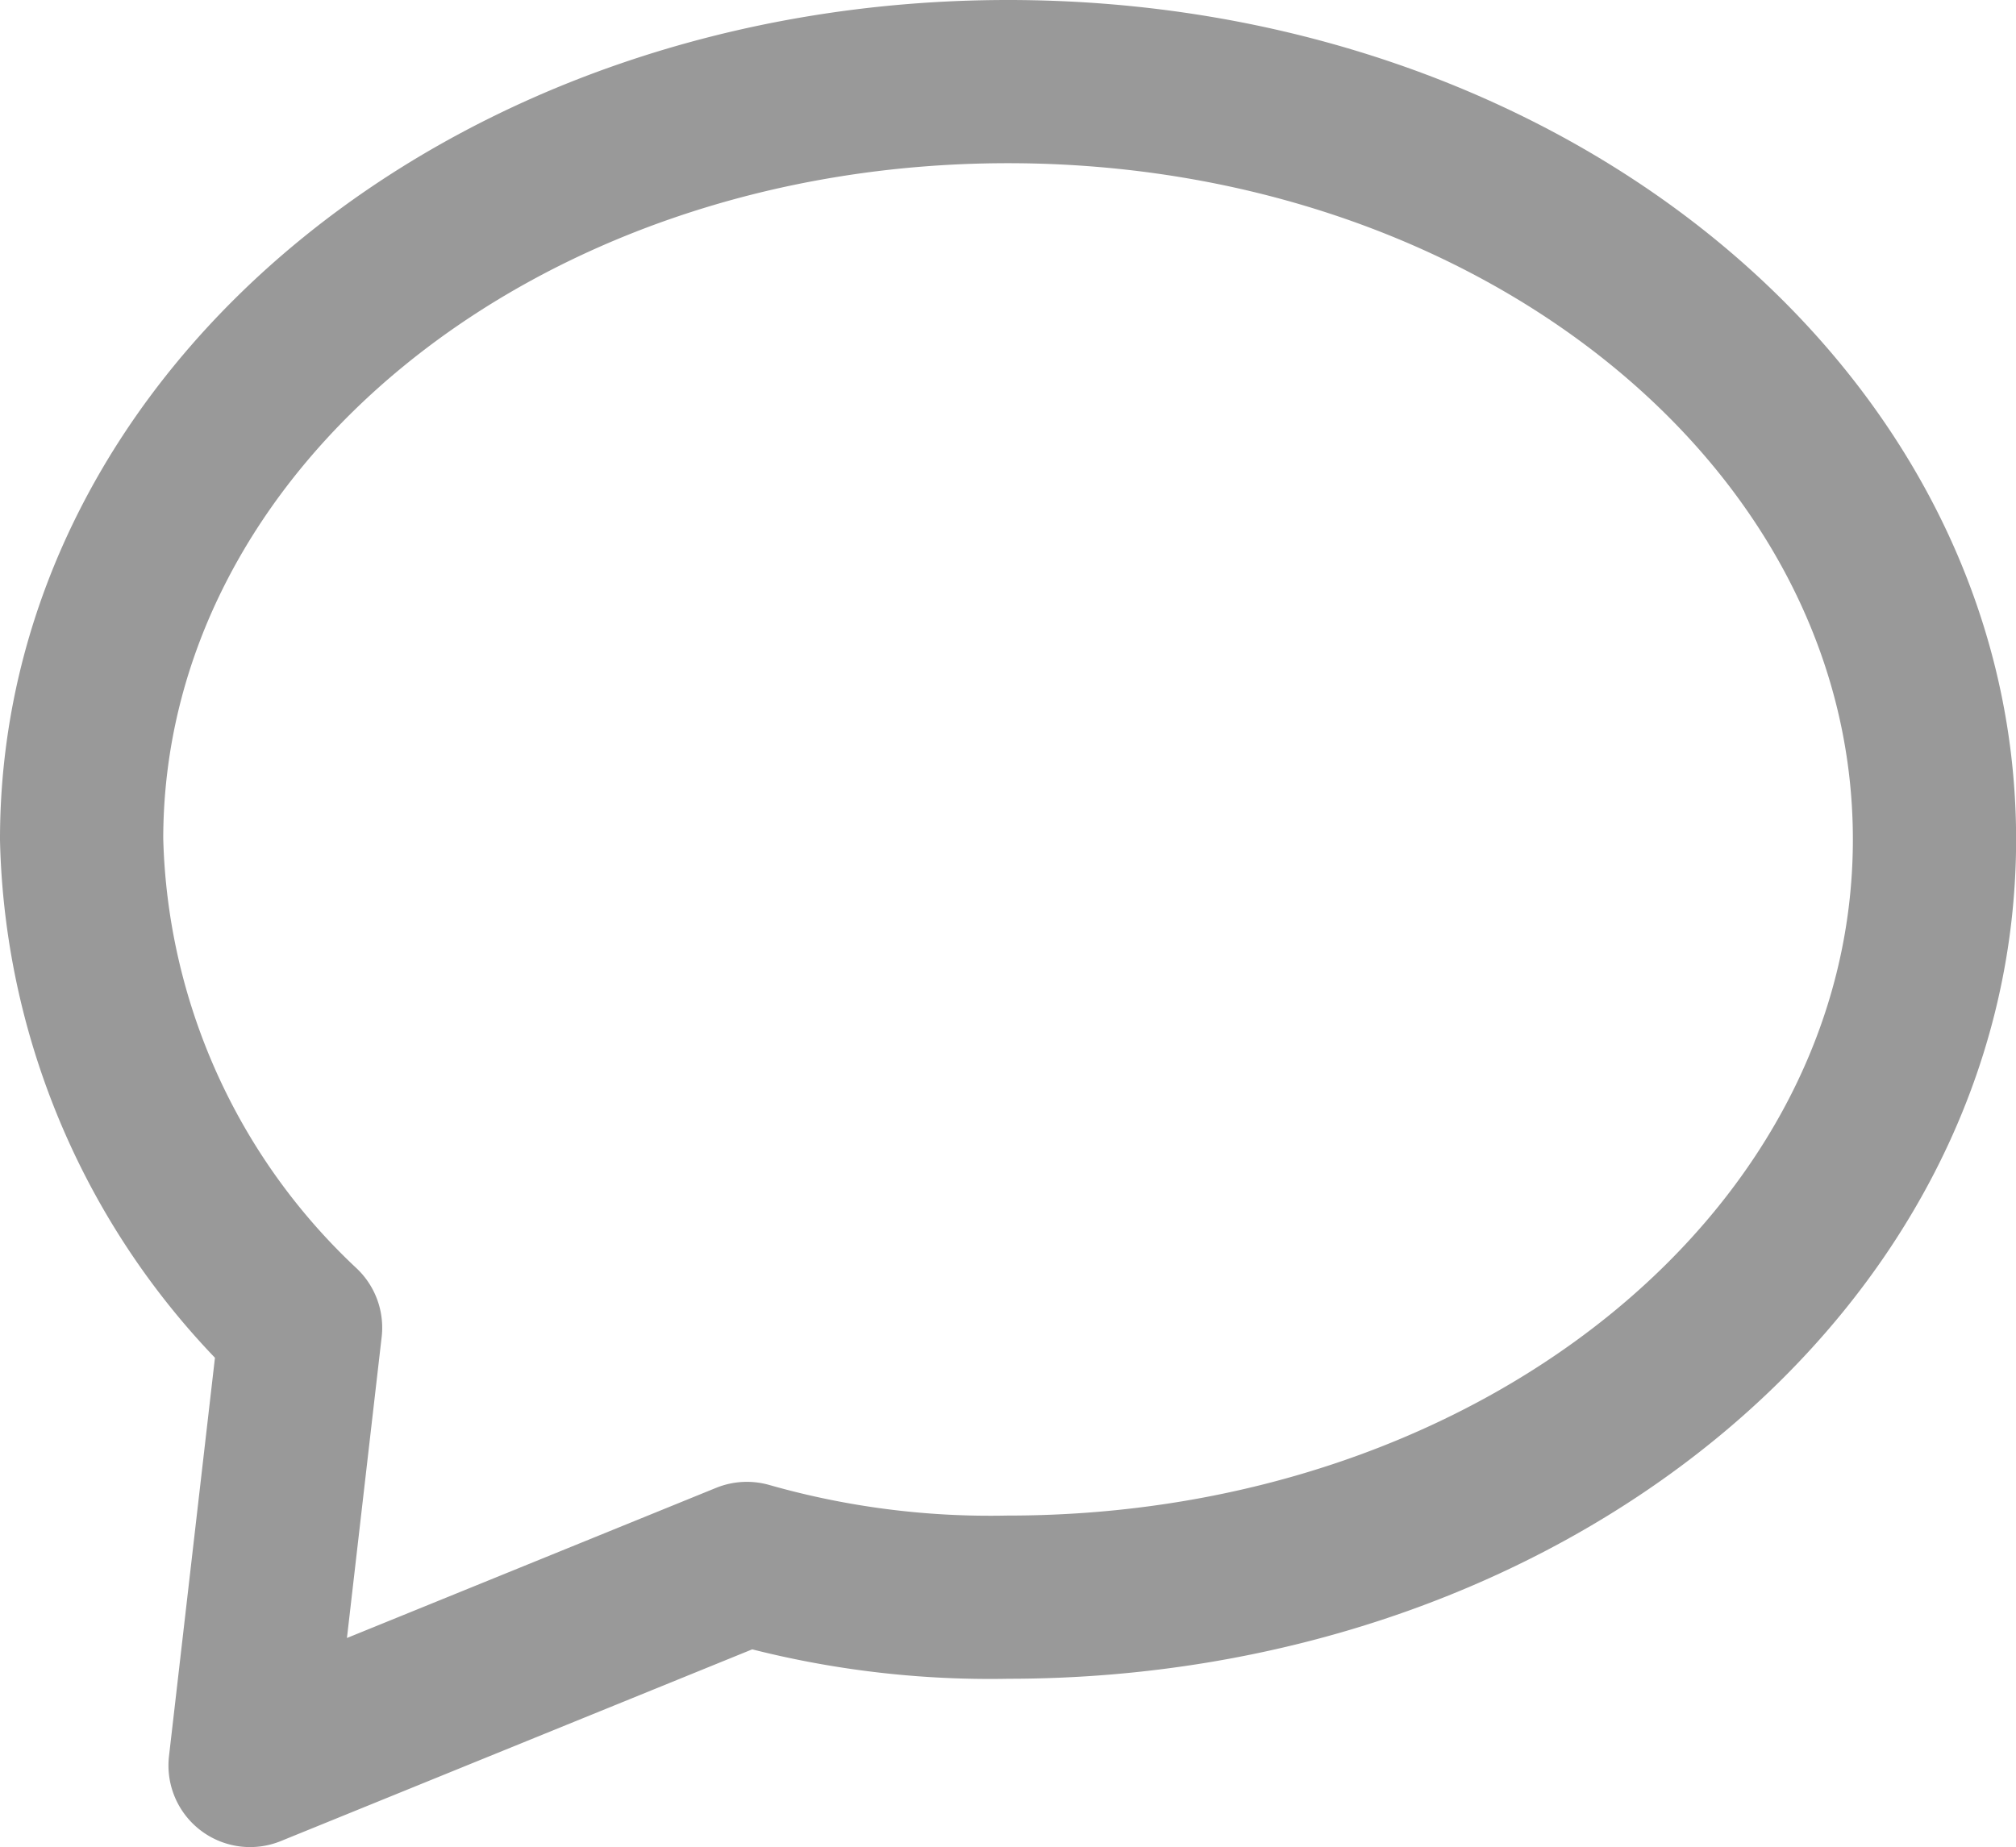 <svg xmlns="http://www.w3.org/2000/svg" width="18.525" height="16.977" viewBox="0 0 18.525 16.977">
  <g id="comment" transform="translate(0.75 0.75)">
    <path id="Path_8" data-name="Path 8" d="M3.012,13.453A6.357,6.357,0,0,1,1,8.965C1,5.1,4.792,2,9.513,2s8.513,3.1,8.513,6.965S14.233,15.93,9.513,15.93a8.165,8.165,0,0,1-2.4-.31L2.548,17.477Z" transform="translate(-1 -2)" fill="none" stroke="#999" stroke-linecap="round" stroke-linejoin="round" stroke-miterlimit="10" stroke-width="1.5"/>
  </g>
</svg>
